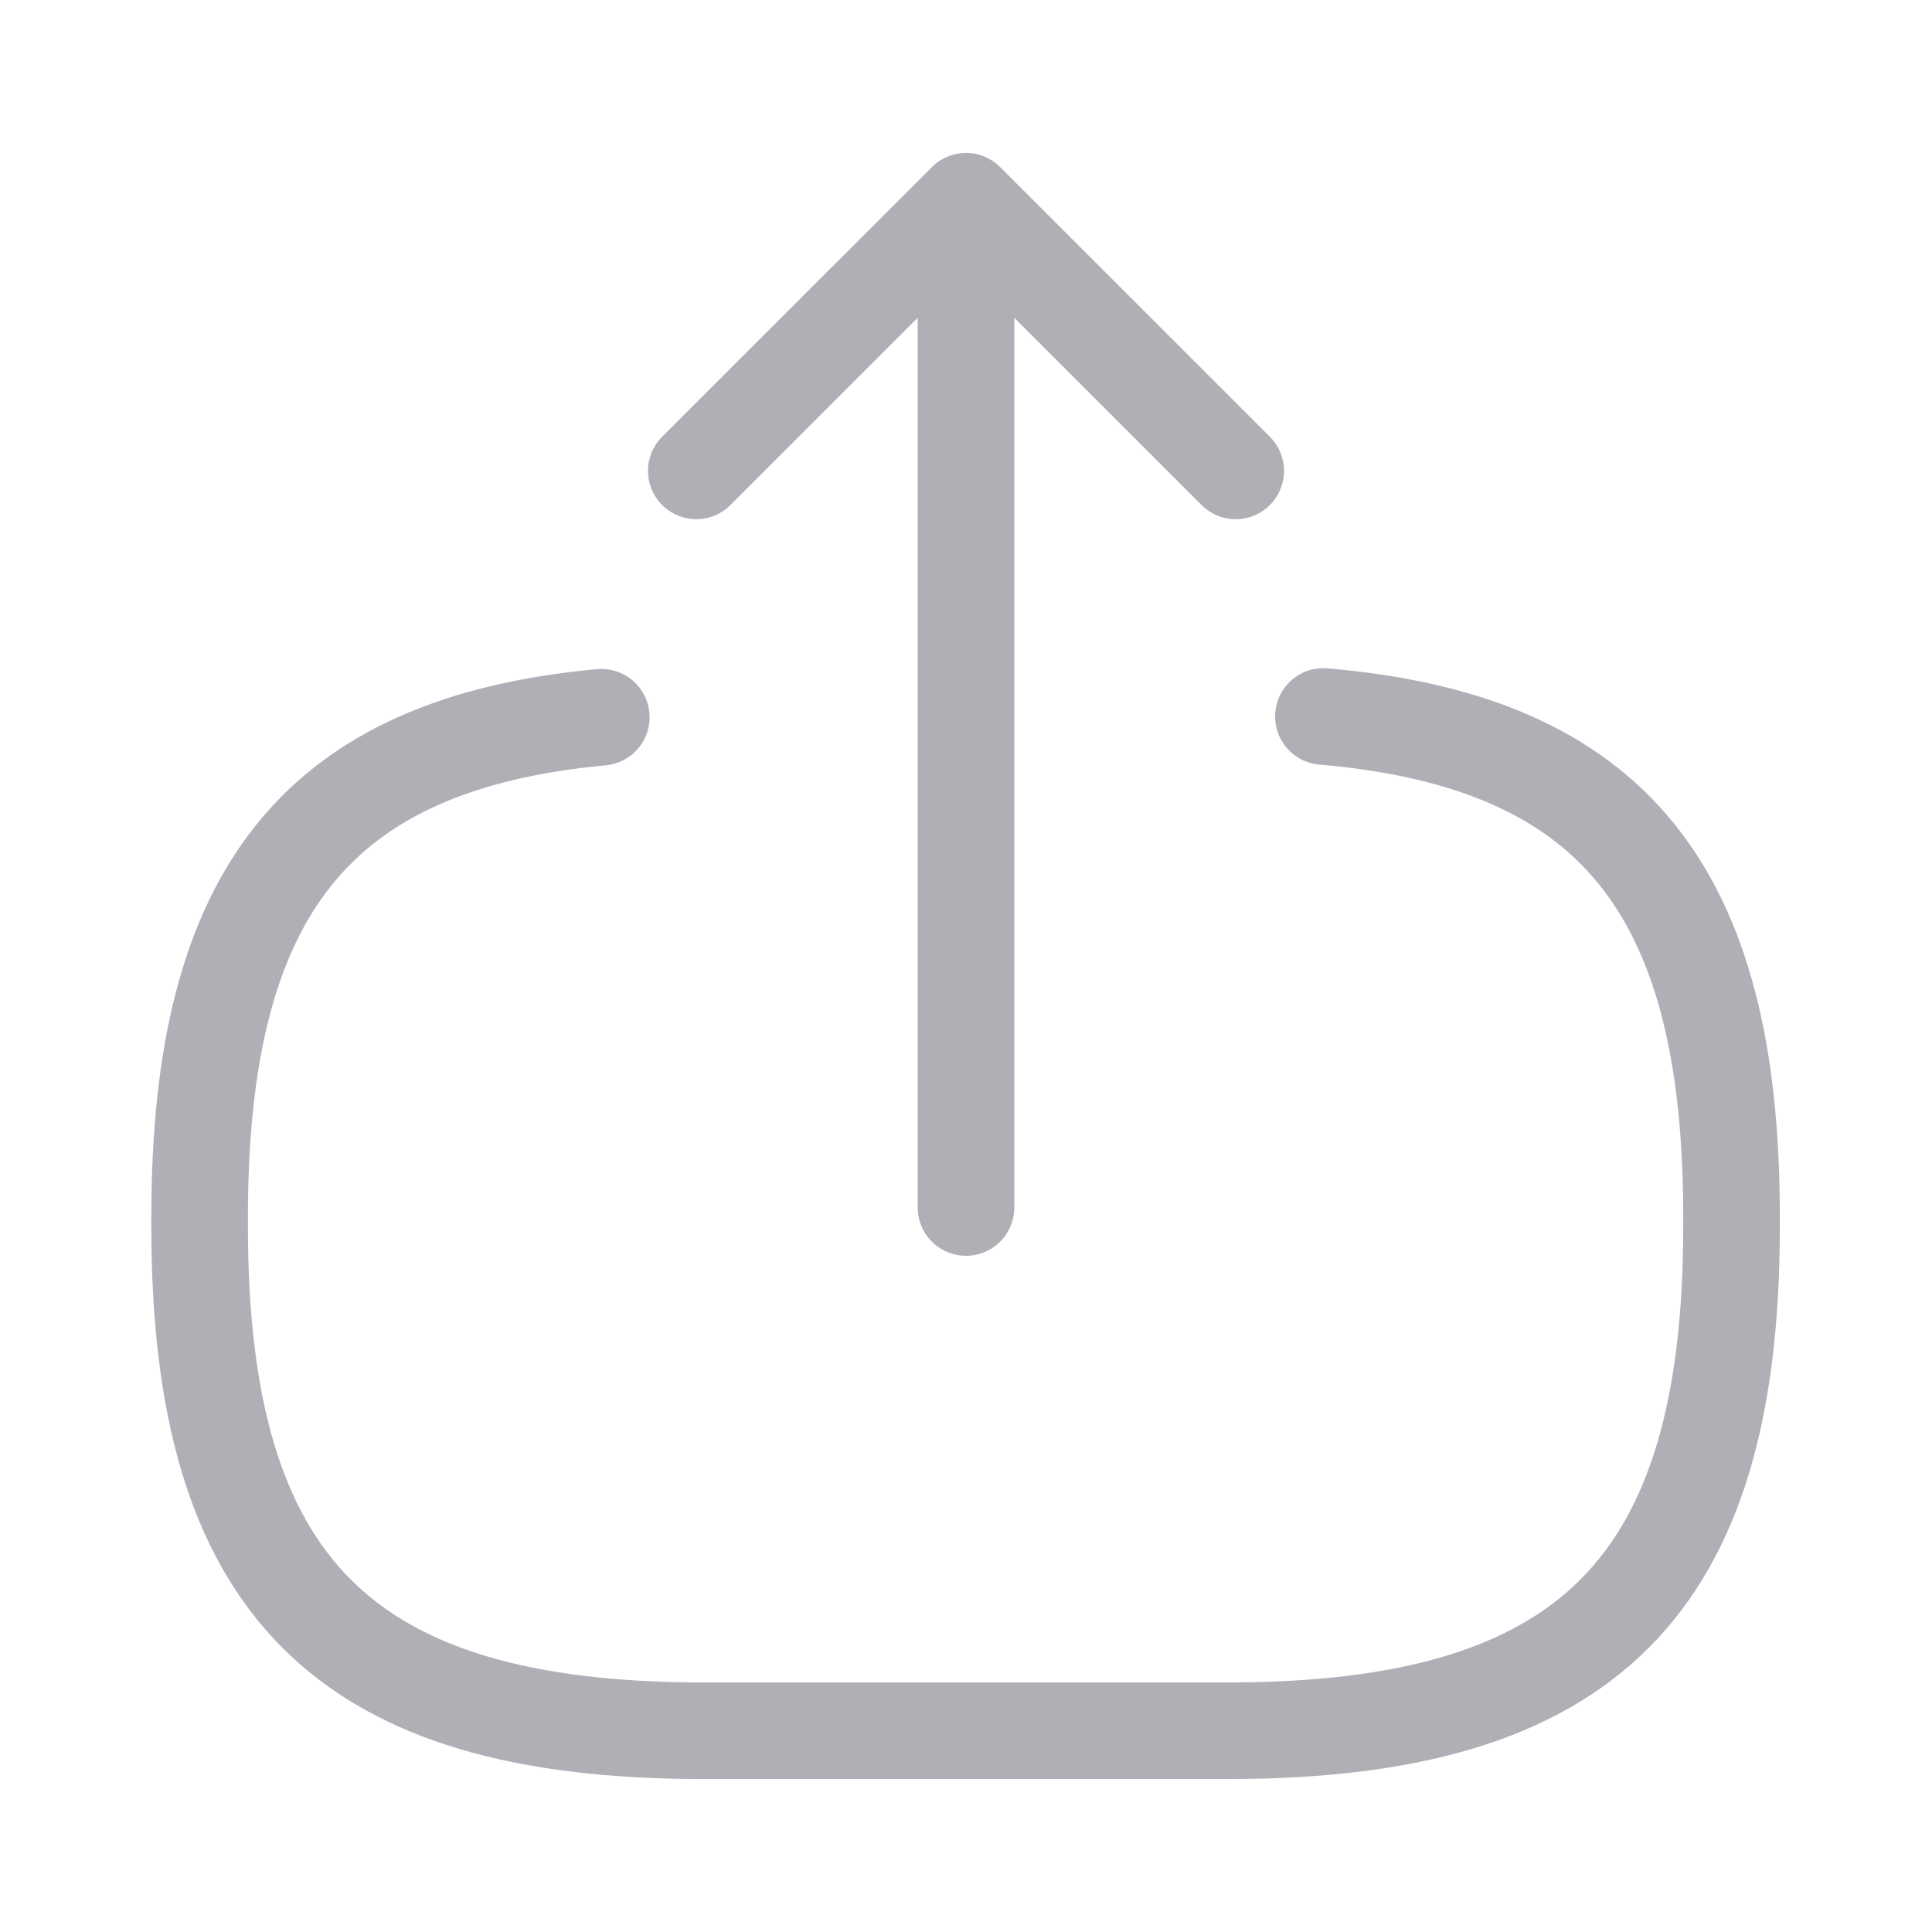 <svg width="30" height="30" viewBox="0 0 30 30" fill="none" xmlns="http://www.w3.org/2000/svg">
<g id="vuesax/linear/export">
<g id="export">
<path id="Vector" d="M20.55 11.125C25.05 11.512 26.887 13.825 26.887 18.887V19.05C26.887 24.637 24.65 26.875 19.062 26.875H10.925C5.337 26.875 3.1 24.637 3.1 19.05V18.887C3.1 13.863 4.912 11.55 9.337 11.137" stroke="#AFB0B6" stroke-width="1.5" stroke-linecap="round" stroke-linejoin="round"/>
<path id="Vector_2" d="M15 18.75V4.525" stroke="#AFB0B6" stroke-width="1.5" stroke-linecap="round" stroke-linejoin="round"/>
<path id="Vector_3" d="M19.188 7.312L15 3.125L10.812 7.312" stroke="#AFB0B6" stroke-width="1.5" stroke-linecap="round" stroke-linejoin="round"/>
</g>
</g>
</svg>
